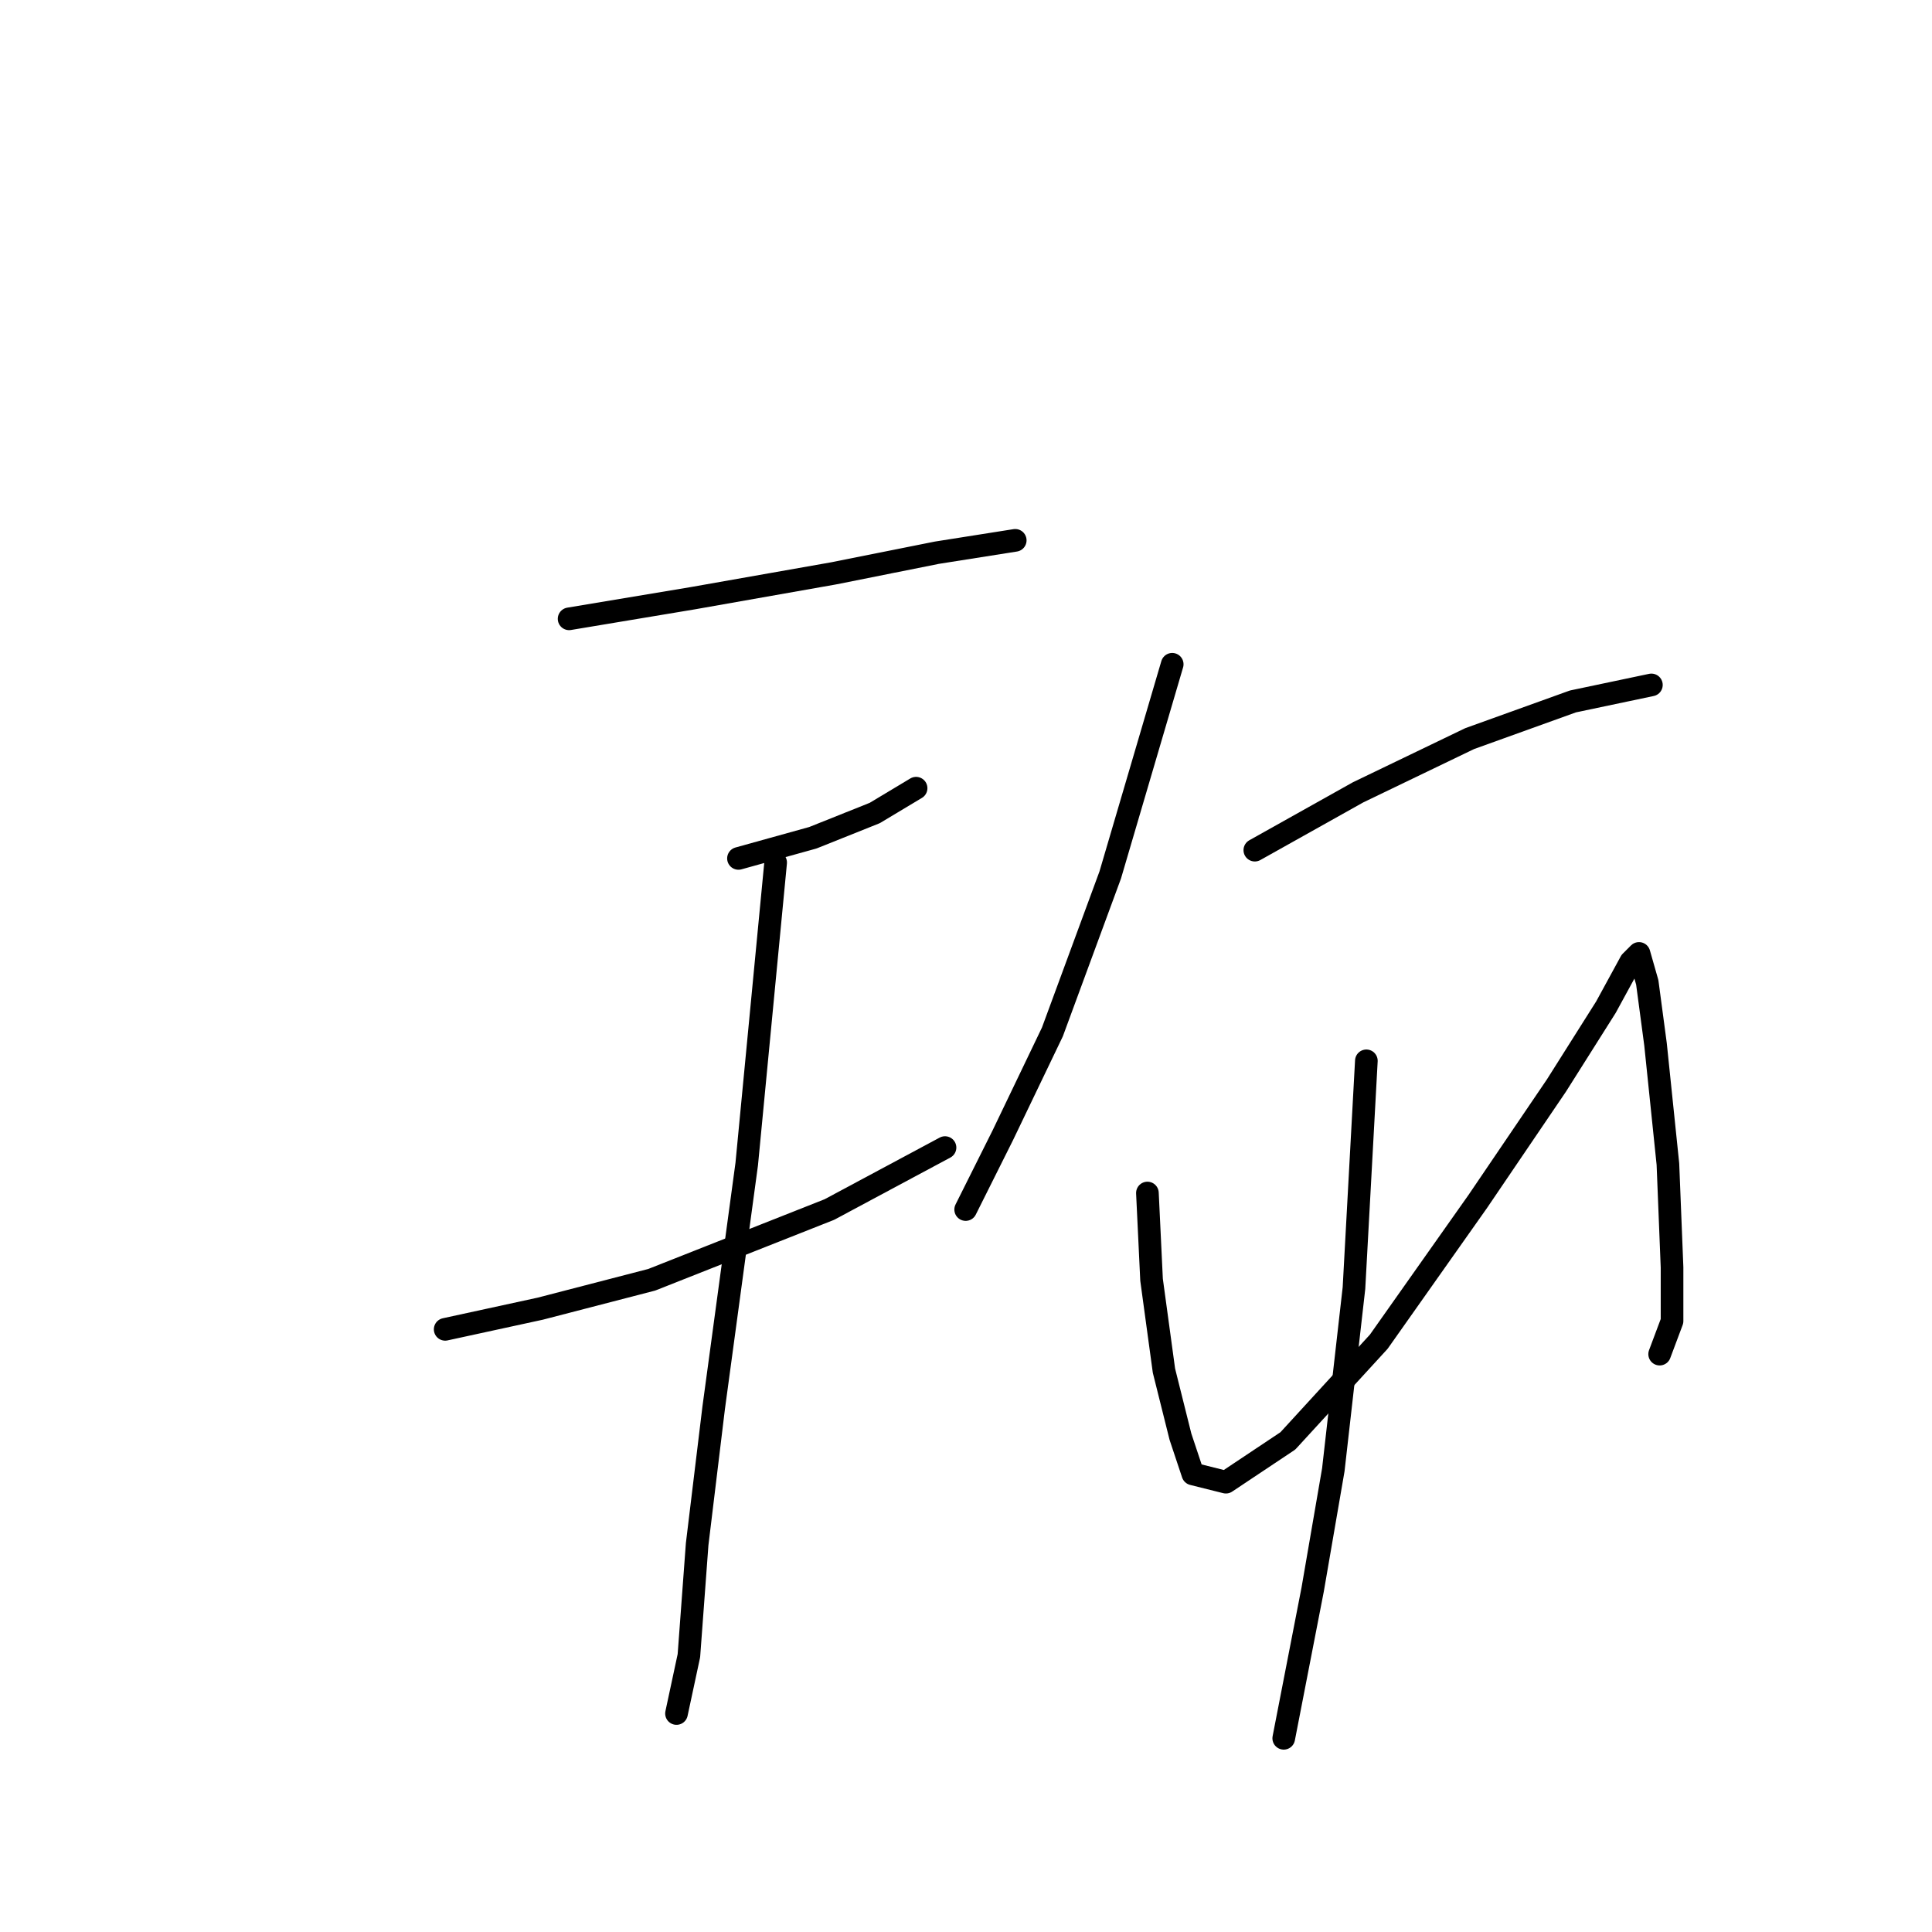 <?xml version="1.0" standalone="no"?>
    <svg width="256" height="256" xmlns="http://www.w3.org/2000/svg" version="1.1">
    <polyline stroke="black" stroke-width="3" stroke-linecap="round" fill="transparent" stroke-linejoin="round" points="75.409 81.998 91.83 79.261 110.44 75.977 124.124 73.24 134.524 71.598 134.524 71.598 " />
        <polyline stroke="black" stroke-width="3" stroke-linecap="round" fill="transparent" stroke-linejoin="round" points="97.851 113.745 107.703 111.008 115.914 107.724 121.387 104.44 121.387 104.44 " />
        <polyline stroke="black" stroke-width="3" stroke-linecap="round" fill="transparent" stroke-linejoin="round" points="58.988 176.144 71.577 173.408 86.356 169.576 109.893 160.271 125.219 152.06 125.219 152.06 " />
        <polyline stroke="black" stroke-width="3" stroke-linecap="round" fill="transparent" stroke-linejoin="round" points="102.777 114.292 98.945 154.25 94.566 186.544 92.377 204.607 91.282 219.386 89.64 227.049 89.64 227.049 " />
        <polyline stroke="black" stroke-width="3" stroke-linecap="round" fill="transparent" stroke-linejoin="round" points="155.324 88.019 147.113 115.935 139.45 136.734 132.882 150.418 127.956 160.271 127.956 160.271 " />
        <polyline stroke="black" stroke-width="3" stroke-linecap="round" fill="transparent" stroke-linejoin="round" points="166.271 112.65 179.955 104.987 194.734 97.872 208.418 92.945 218.818 90.756 218.818 90.756 " />
        <polyline stroke="black" stroke-width="3" stroke-linecap="round" fill="transparent" stroke-linejoin="round" points="152.039 158.081 152.587 169.576 154.229 181.618 156.418 190.376 158.06 195.302 162.439 196.397 170.65 190.923 182.692 177.786 195.828 159.176 206.228 143.85 212.797 133.45 216.081 127.429 217.176 126.334 218.27 130.166 219.365 138.376 221.007 154.25 221.554 167.934 221.554 175.05 219.912 179.429 219.912 179.429 " />
        <polyline stroke="black" stroke-width="3" stroke-linecap="round" fill="transparent" stroke-linejoin="round" points="181.05 140.566 179.408 170.671 176.671 194.755 173.934 210.628 170.102 230.333 170.102 230.333 " />
        </svg>